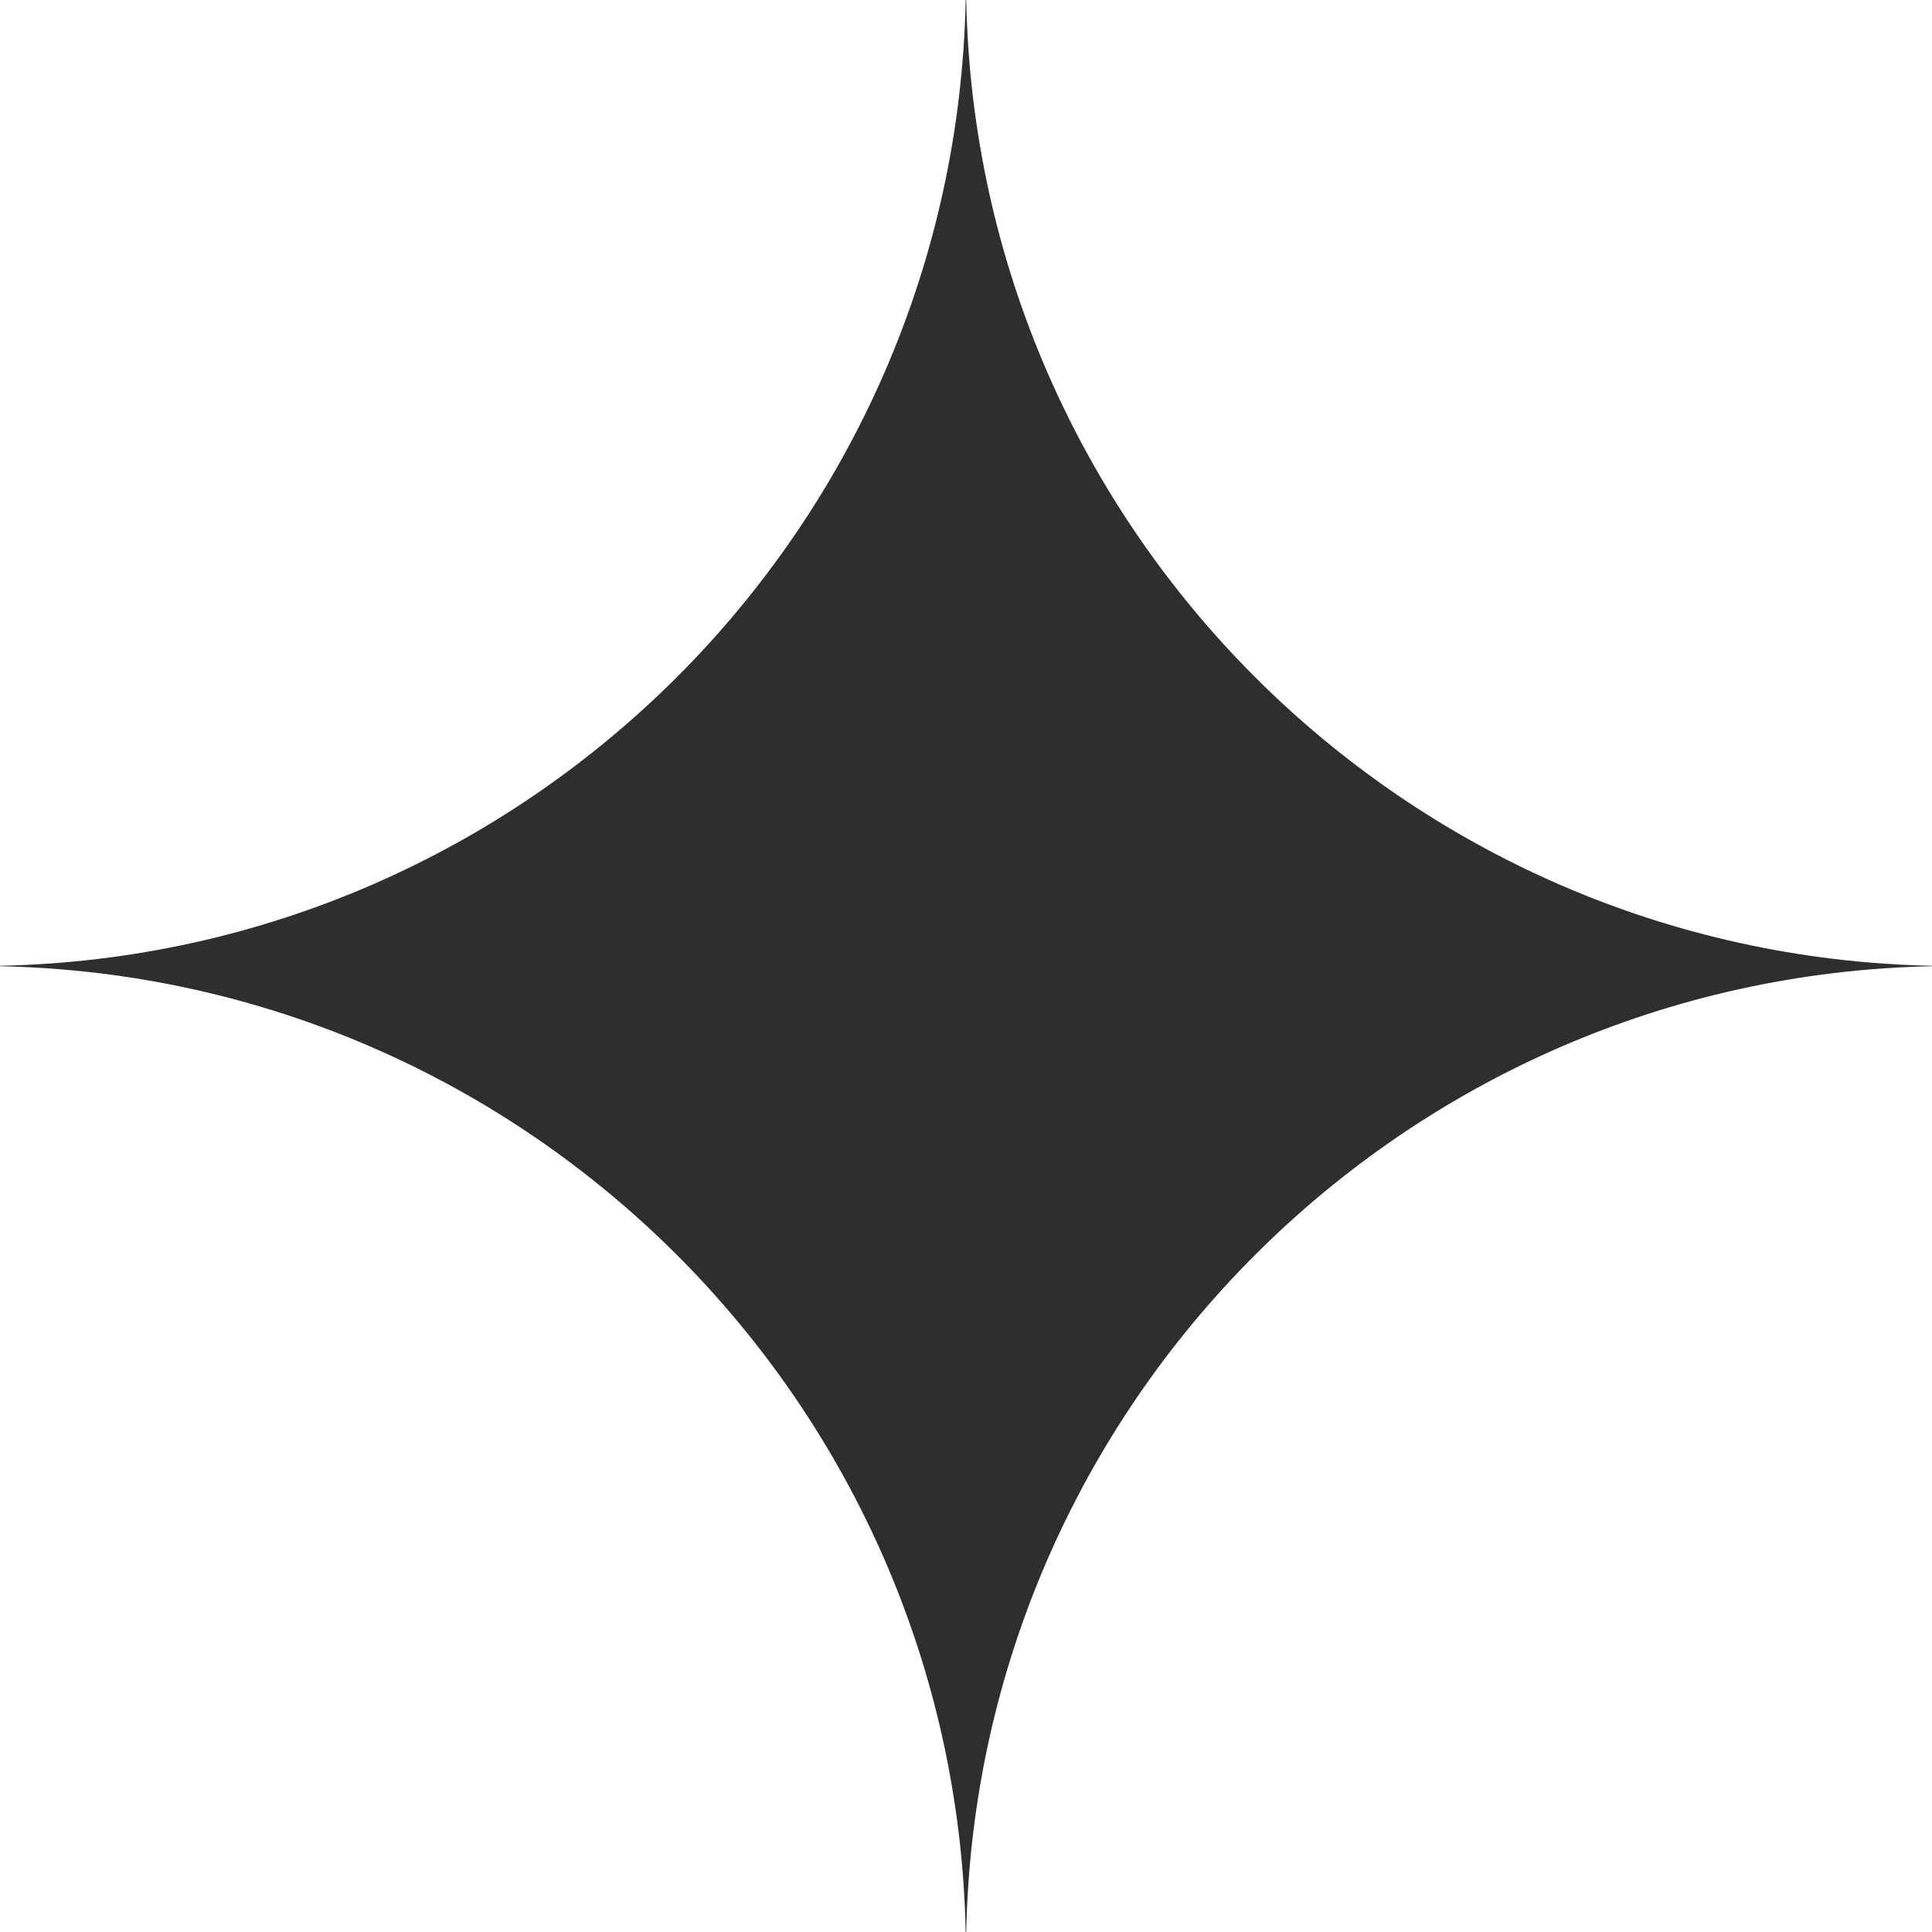<svg width="18" height="18" viewBox="0 0 18 18" fill="none" xmlns="http://www.w3.org/2000/svg">
<path d="M9.002 0.002L9 0L8.997 0.003C8.895 4.925 4.924 8.896 0.002 8.998L0 9L0.002 9.002C4.924 9.105 8.895 13.075 8.997 17.997L9 18L9.002 17.998C9.104 13.076 13.076 9.104 17.998 9.002L18 9L17.998 8.998C13.076 8.896 9.104 4.925 9.002 0.002Z" fill="#2E2E2E"/>
</svg>
